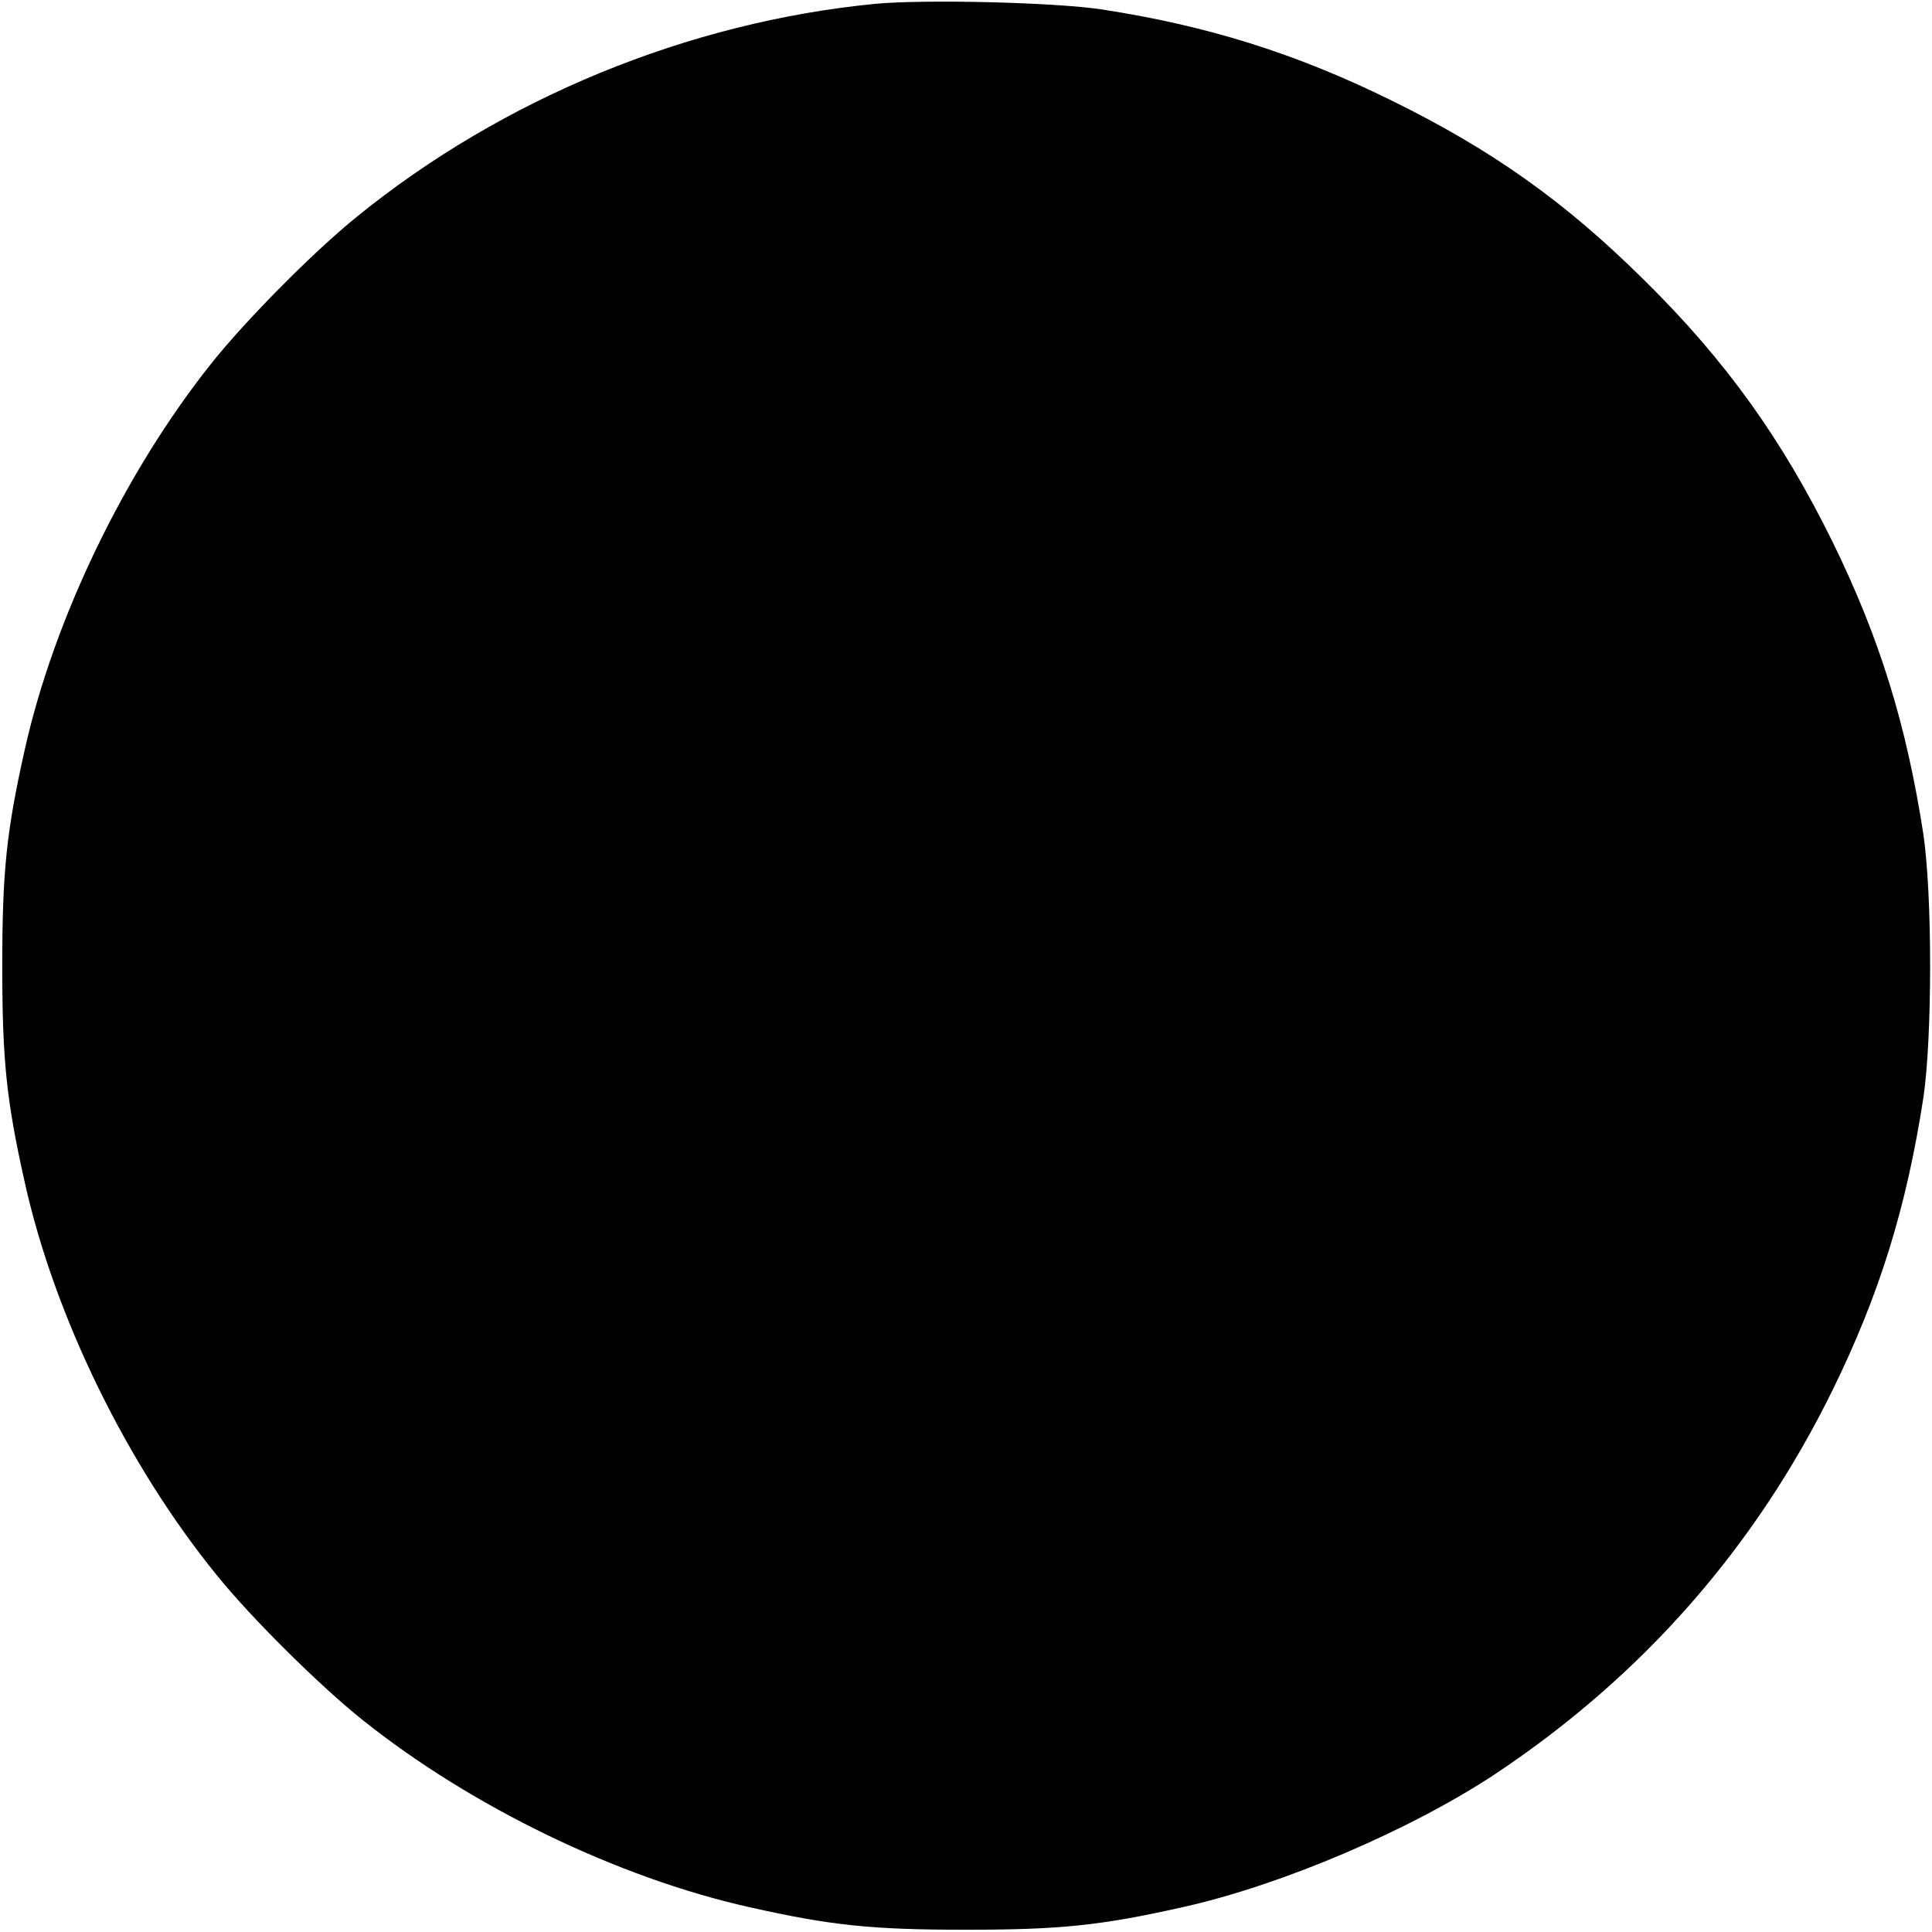 <svg version="1.0" xmlns="http://www.w3.org/2000/svg" width="682.667" height="682.667" viewBox="0 0 512 512"><path d="M232.1 1c-49.7 4.8-99 25.1-137.6 56.5-11.4 9.2-29.4 27.4-38.4 38.7-22.9 28.7-41.7 67.5-49.5 102.3-4.9 21.8-6 32.5-6 57.5s1.1 35.7 6 57.5c7.9 35.5 27.2 74.9 50.9 104 9.2 11.4 27.4 29.4 38.7 38.4 28.7 22.9 67.5 41.7 102.3 49.5 21.8 4.9 32.5 6 57.5 6s35.7-1.1 57.5-6c26.1-5.8 60.3-20.4 82.8-35.3 38.9-25.9 68.8-59.9 89.3-101.6 12.5-25.5 19.6-48.4 24.1-77.5 2.4-16.1 2.4-53.9 0-70-4.5-29.1-11.6-52-24.1-77.5-13.4-27.2-28.3-48-49.8-69.2-21.1-20.9-40.4-34.6-67.3-47.8-25.2-12.4-48.6-19.7-76.5-24C279.4.6 245.2-.2 232.1 1z"/></svg>